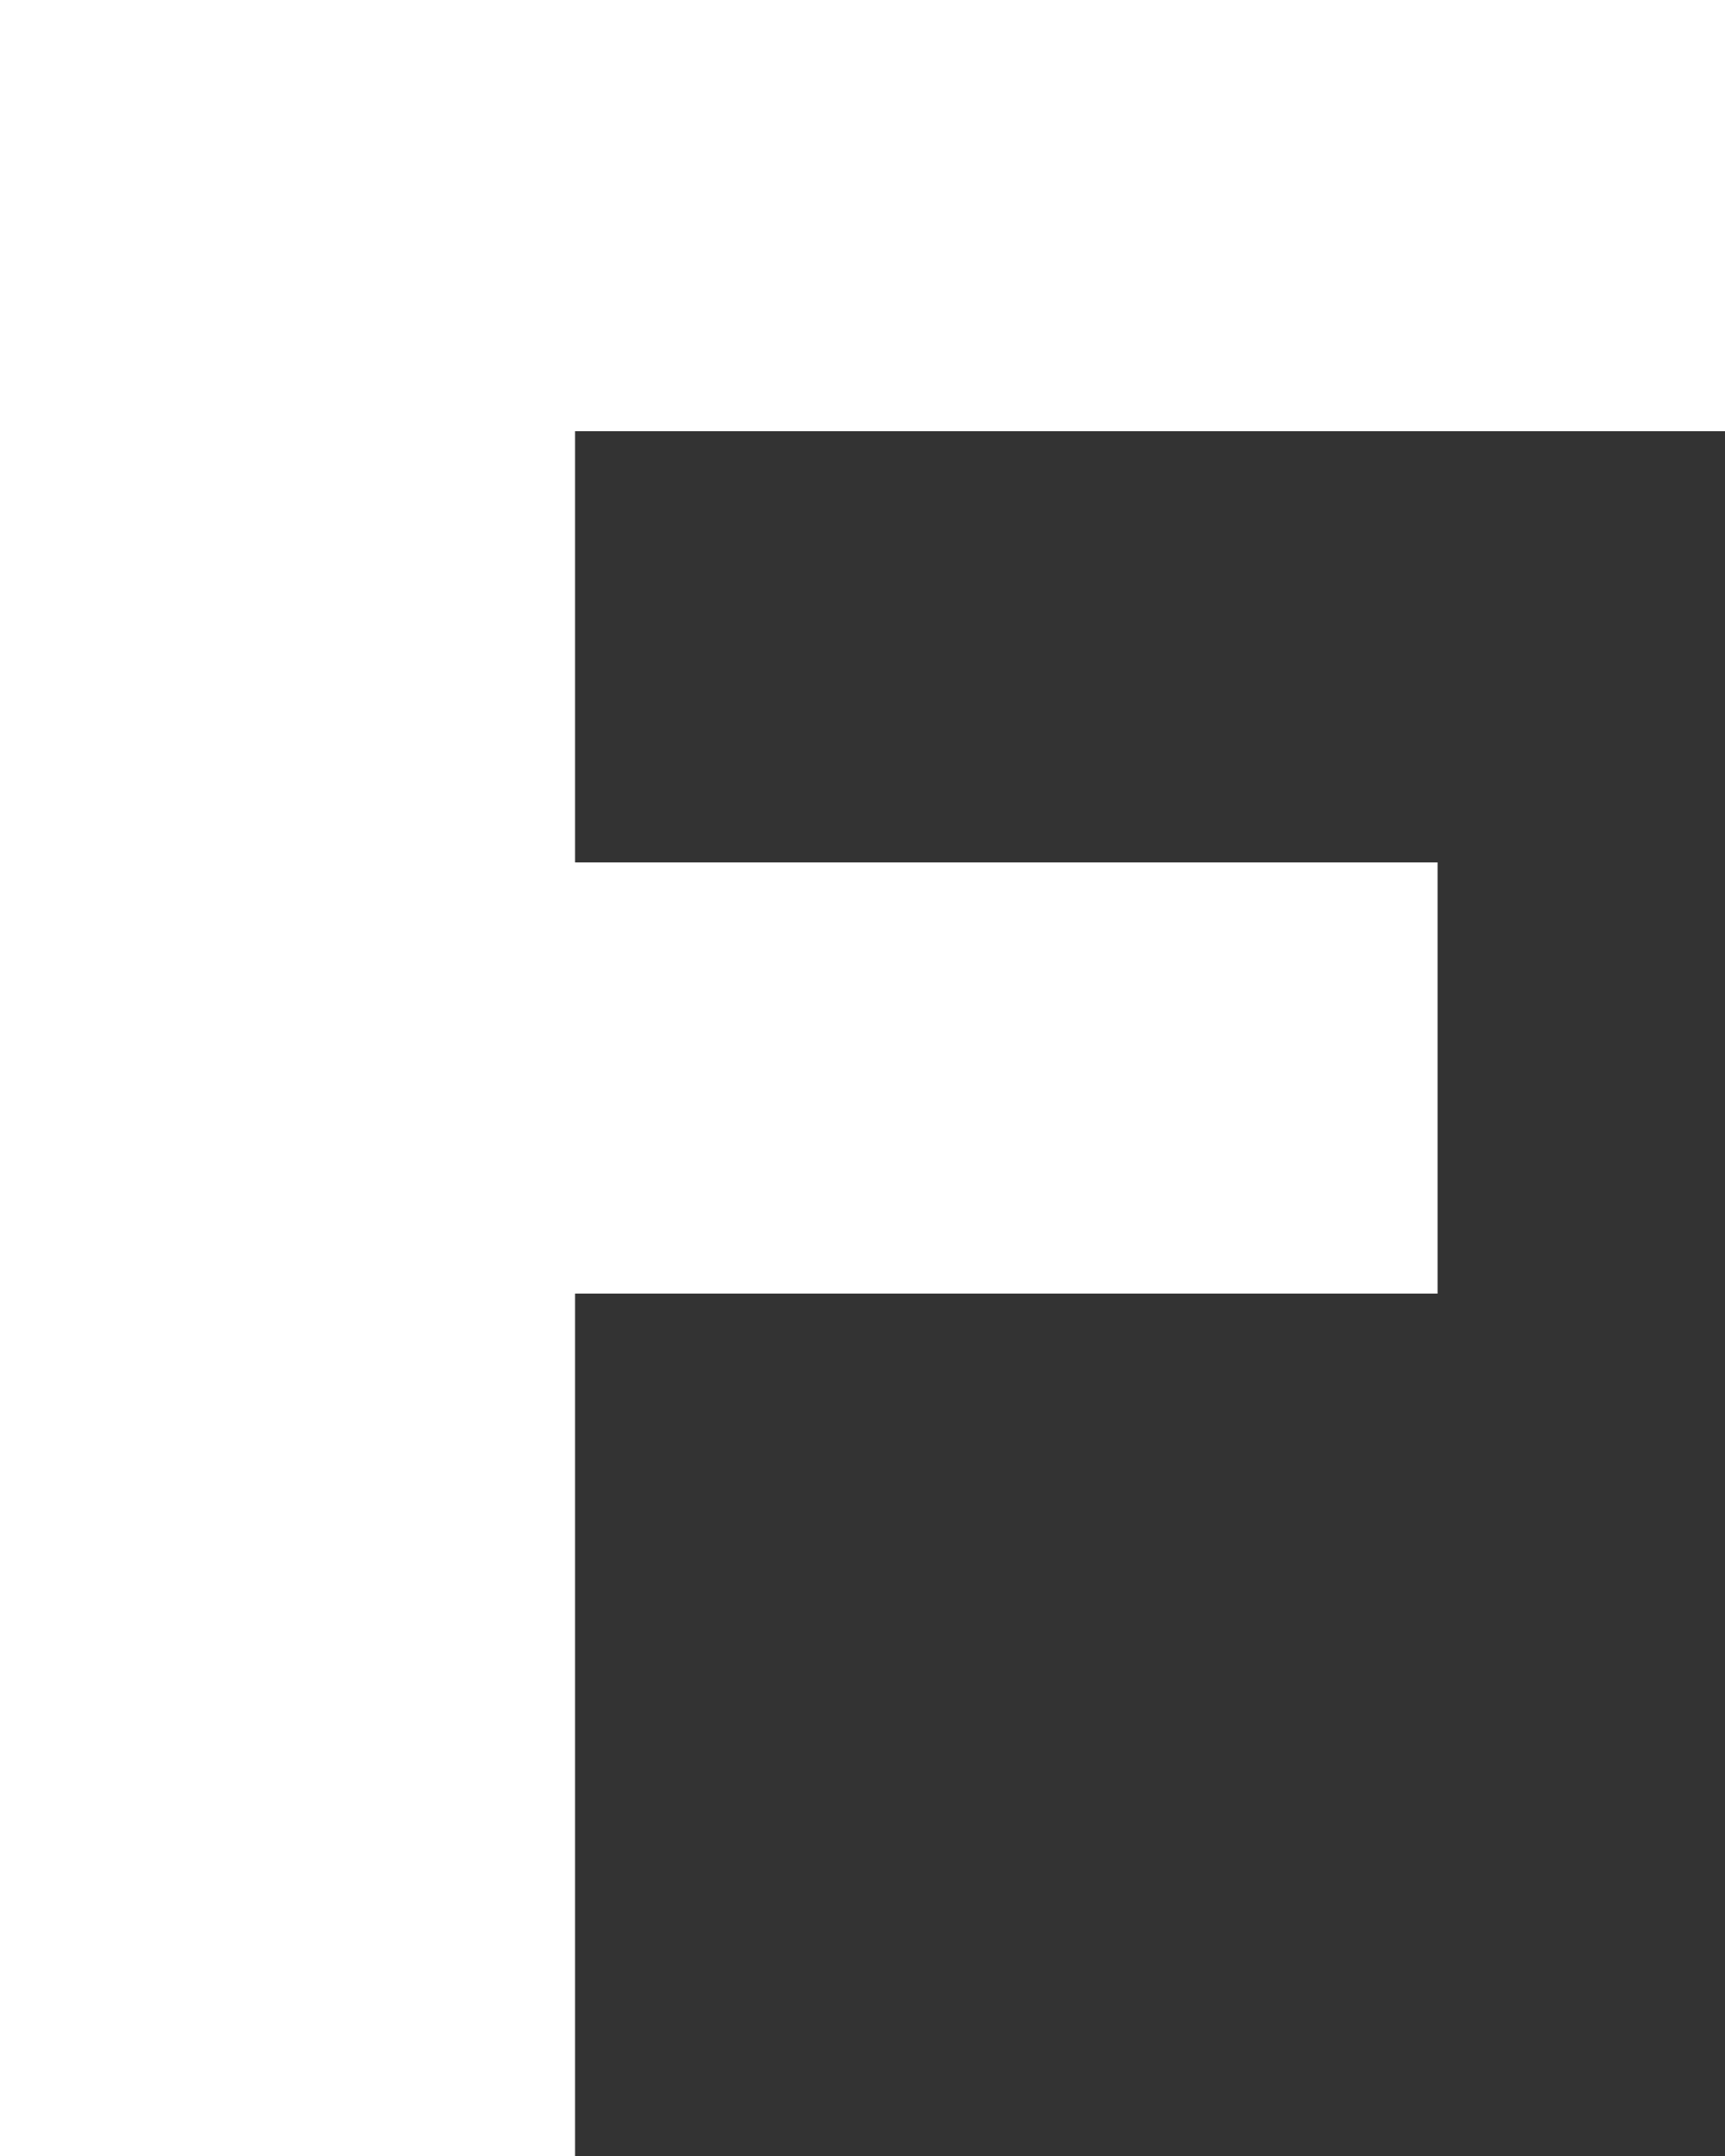 <svg width="8" height="10" viewBox="0 0 8 10" fill="none" xmlns="http://www.w3.org/2000/svg">
<rect x="0" y="0" width="8" height="10" fill="#333333" stroke="none"/>
<path d="M8 2V0H0V10H2.667V6H6.667V4H2.667V2H8Z" fill="white"/>
</svg>
